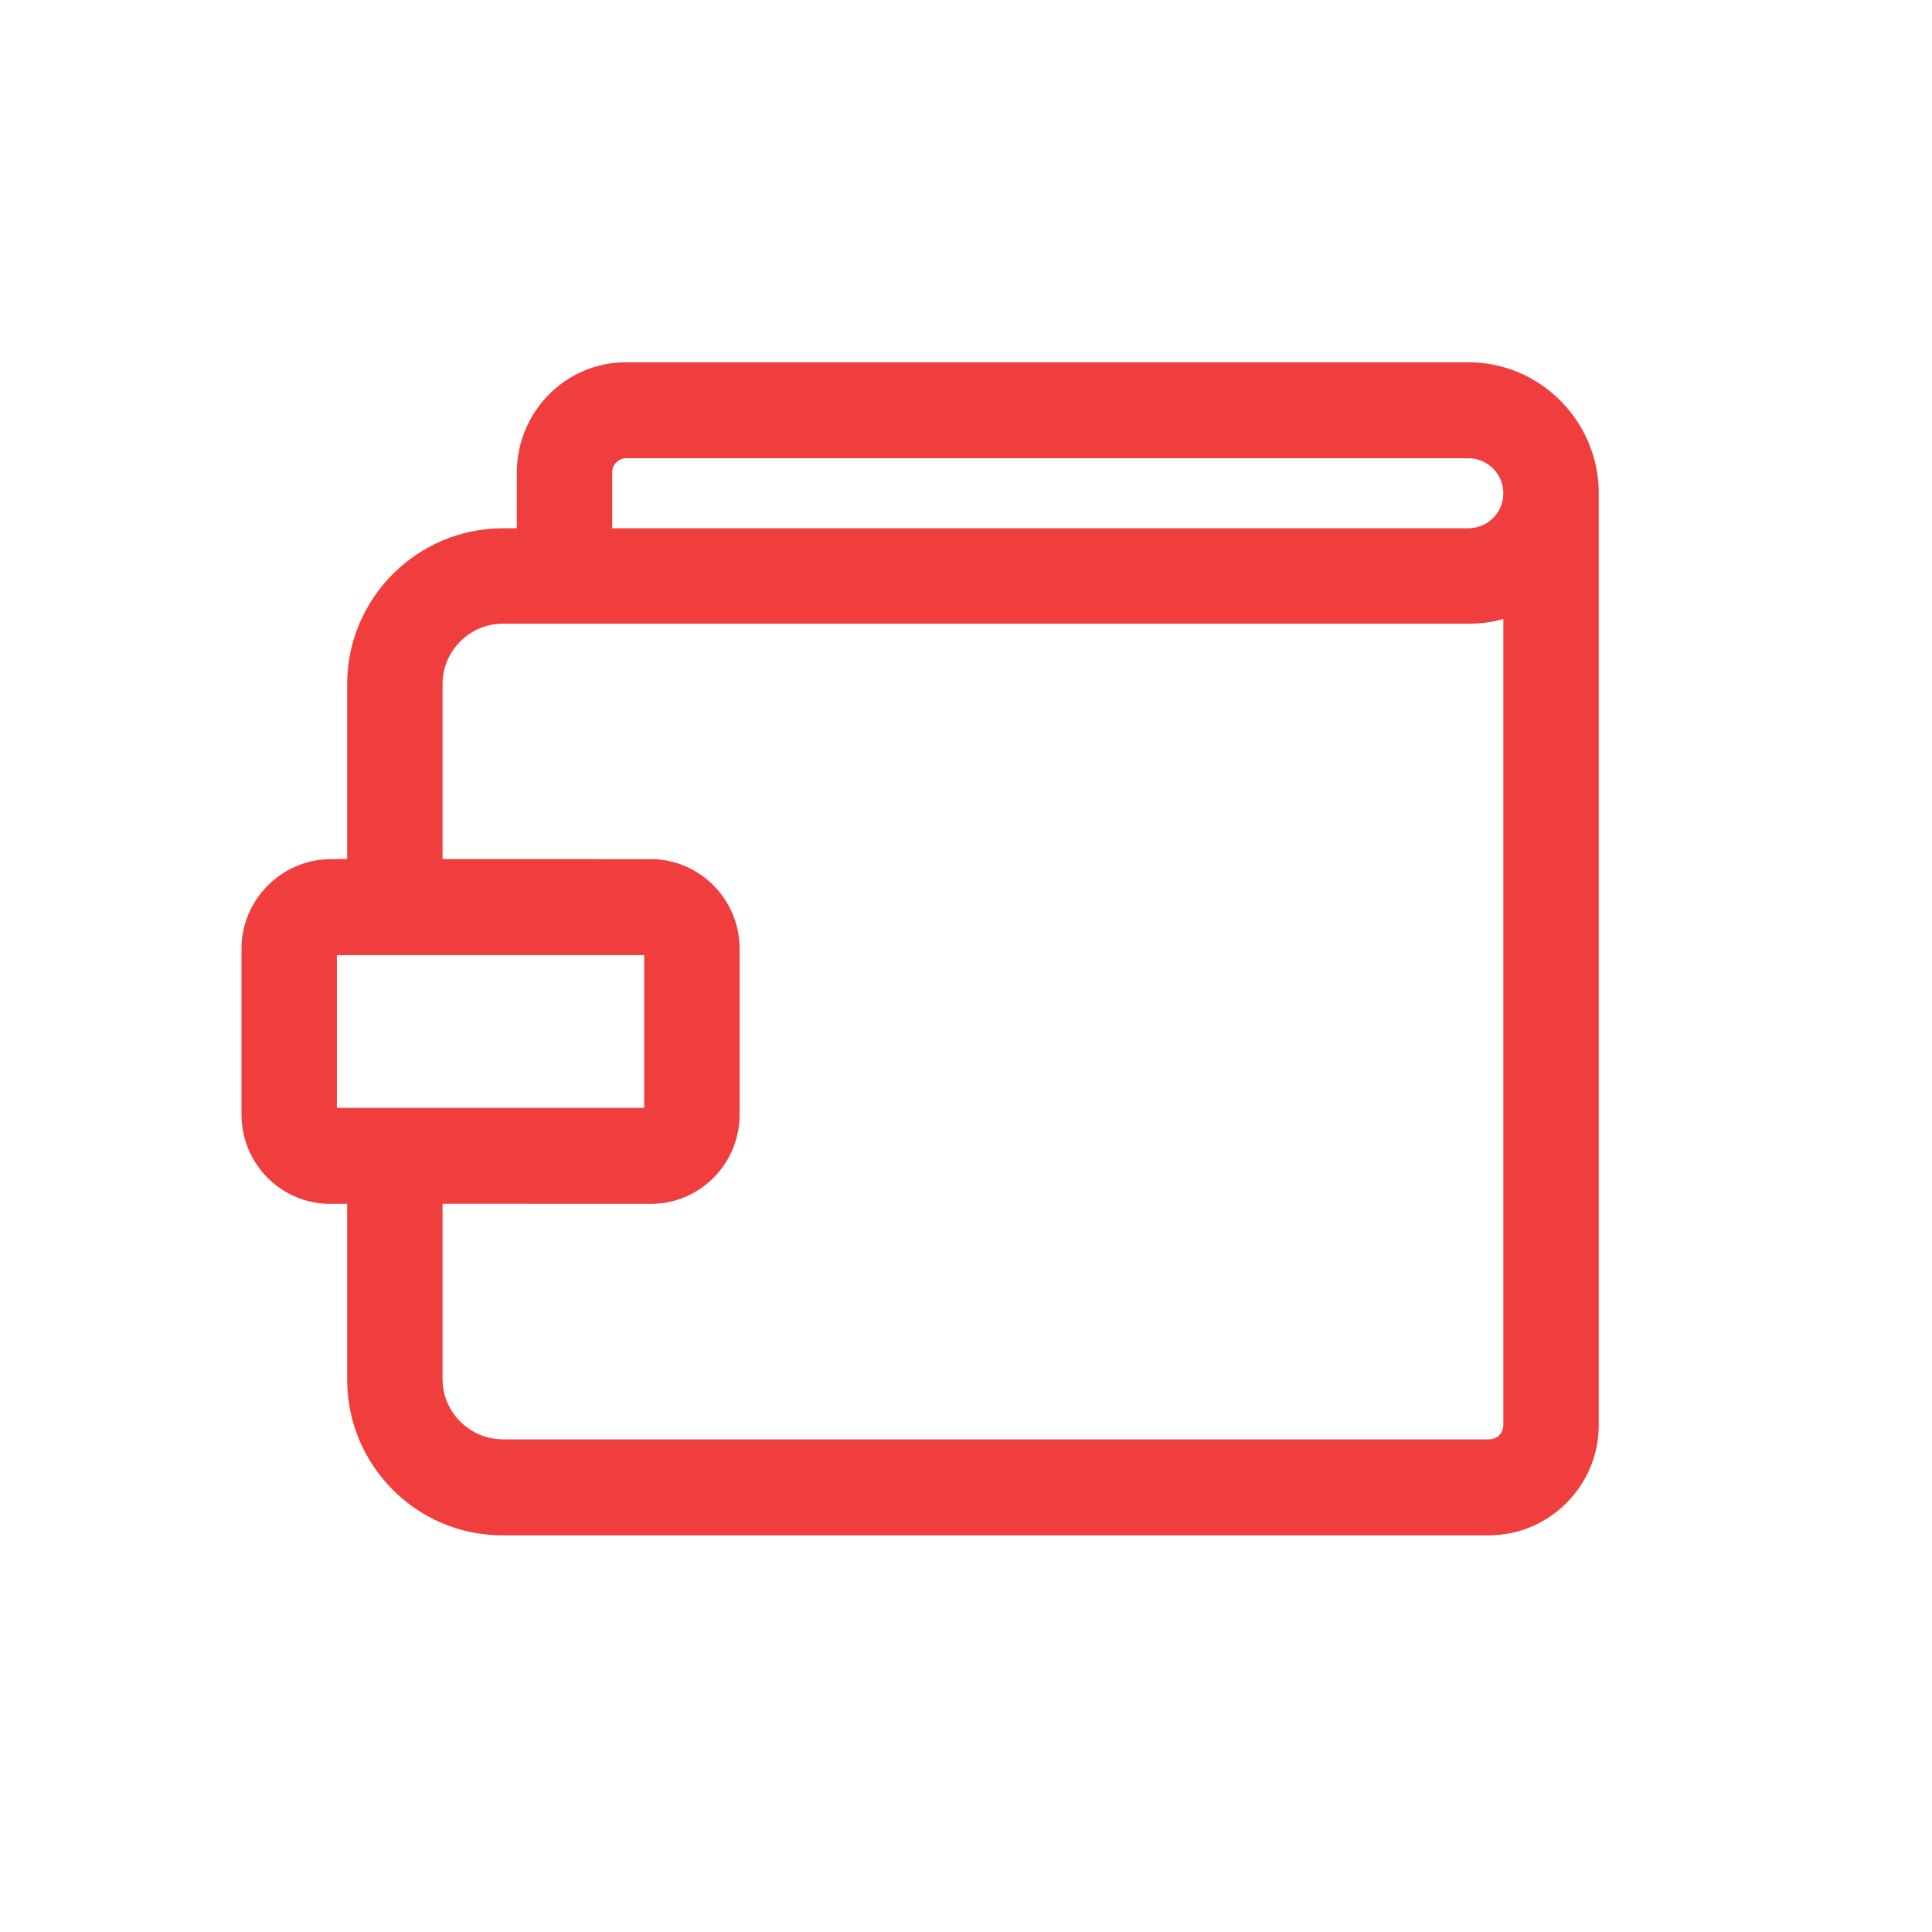 <?xml version="1.0" encoding="UTF-8"?>
<svg width="32px" height="32px" viewBox="0 0 32 32" version="1.1" xmlns="http://www.w3.org/2000/svg" xmlns:xlink="http://www.w3.org/1999/xlink">
    <title>5E503813-8A11-499B-8393-D1015F23FAD0@1x</title>
    <g id="1000_Dashboard" stroke="none" stroke-width="1" fill="none" fill-rule="evenodd">
        <g id="101_DashboardOverview_ExistingUser" transform="translate(-201, -330)">
            <g id="Group-12" transform="translate(24, 256)">
                <g id="Group-7" transform="translate(0, 64)">
                    <g id="Group-5" transform="translate(164, 2)">
                        <g id="Wallet_ICO_Blue" transform="translate(13, 8)">
                            <rect id="bg" fill-opacity="0.01" fill="#D8D8D8" x="0" y="0" width="32" height="32"></rect>
                            <path d="M7.33,22.84 C7.33,23.39 7.78,23.84 8.33,23.84 L8.33,23.84 L24.67,23.84 C24.799,23.84 24.9,23.739 24.9,23.6 L24.9,23.6 L24.9,10.25 C24.71,10.31 24.52,10.33 24.32,10.33 L24.32,10.33 L8.33,10.33 C7.78,10.33 7.33,10.78 7.33,11.33 L7.33,11.33 L7.33,14.229 L10.78,14.23 C11.59,14.23 12.25,14.9 12.25,15.71 L12.25,15.71 L12.25,18.46 C12.25,19.28 11.59,19.94 10.78,19.94 L10.78,19.94 L7.33,19.939 Z M10.67,15.82 L5.58,15.82 L5.58,18.35 L10.67,18.35 L10.67,15.82 Z M24.32,7.59 L10.37,7.59 C10.25,7.59 10.14,7.689 10.14,7.82 L10.14,7.82 L10.14,8.75 L24.32,8.75 C24.64,8.75 24.9,8.49 24.9,8.17 C24.9,7.85 24.64,7.59 24.32,7.59 L24.32,7.59 Z M5.47,19.94 C4.66,19.94 4,19.28 4,18.46 L4,18.46 L4,15.71 C4,14.9 4.67,14.23 5.48,14.23 L5.48,14.23 L5.75,14.229 L5.75,11.33 C5.75,9.91 6.91,8.75 8.33,8.75 L8.33,8.75 L8.56,8.75 L8.56,7.83 C8.56,6.82 9.37,6 10.37,6 L10.37,6 L24.32,6 C25.5,6 26.46,6.96 26.48,8.13 L26.48,8.13 L26.48,23.609 C26.48,24.609 25.66,25.43 24.66,25.43 L24.66,25.43 L8.32,25.43 C6.9,25.43 5.75,24.27 5.75,22.85 L5.75,22.85 L5.75,19.939 Z" id="Combined-Shape" fill="#F03D3D"></path>
                        </g>
                    </g>
                </g>
            </g>
        </g>
    </g>
</svg>